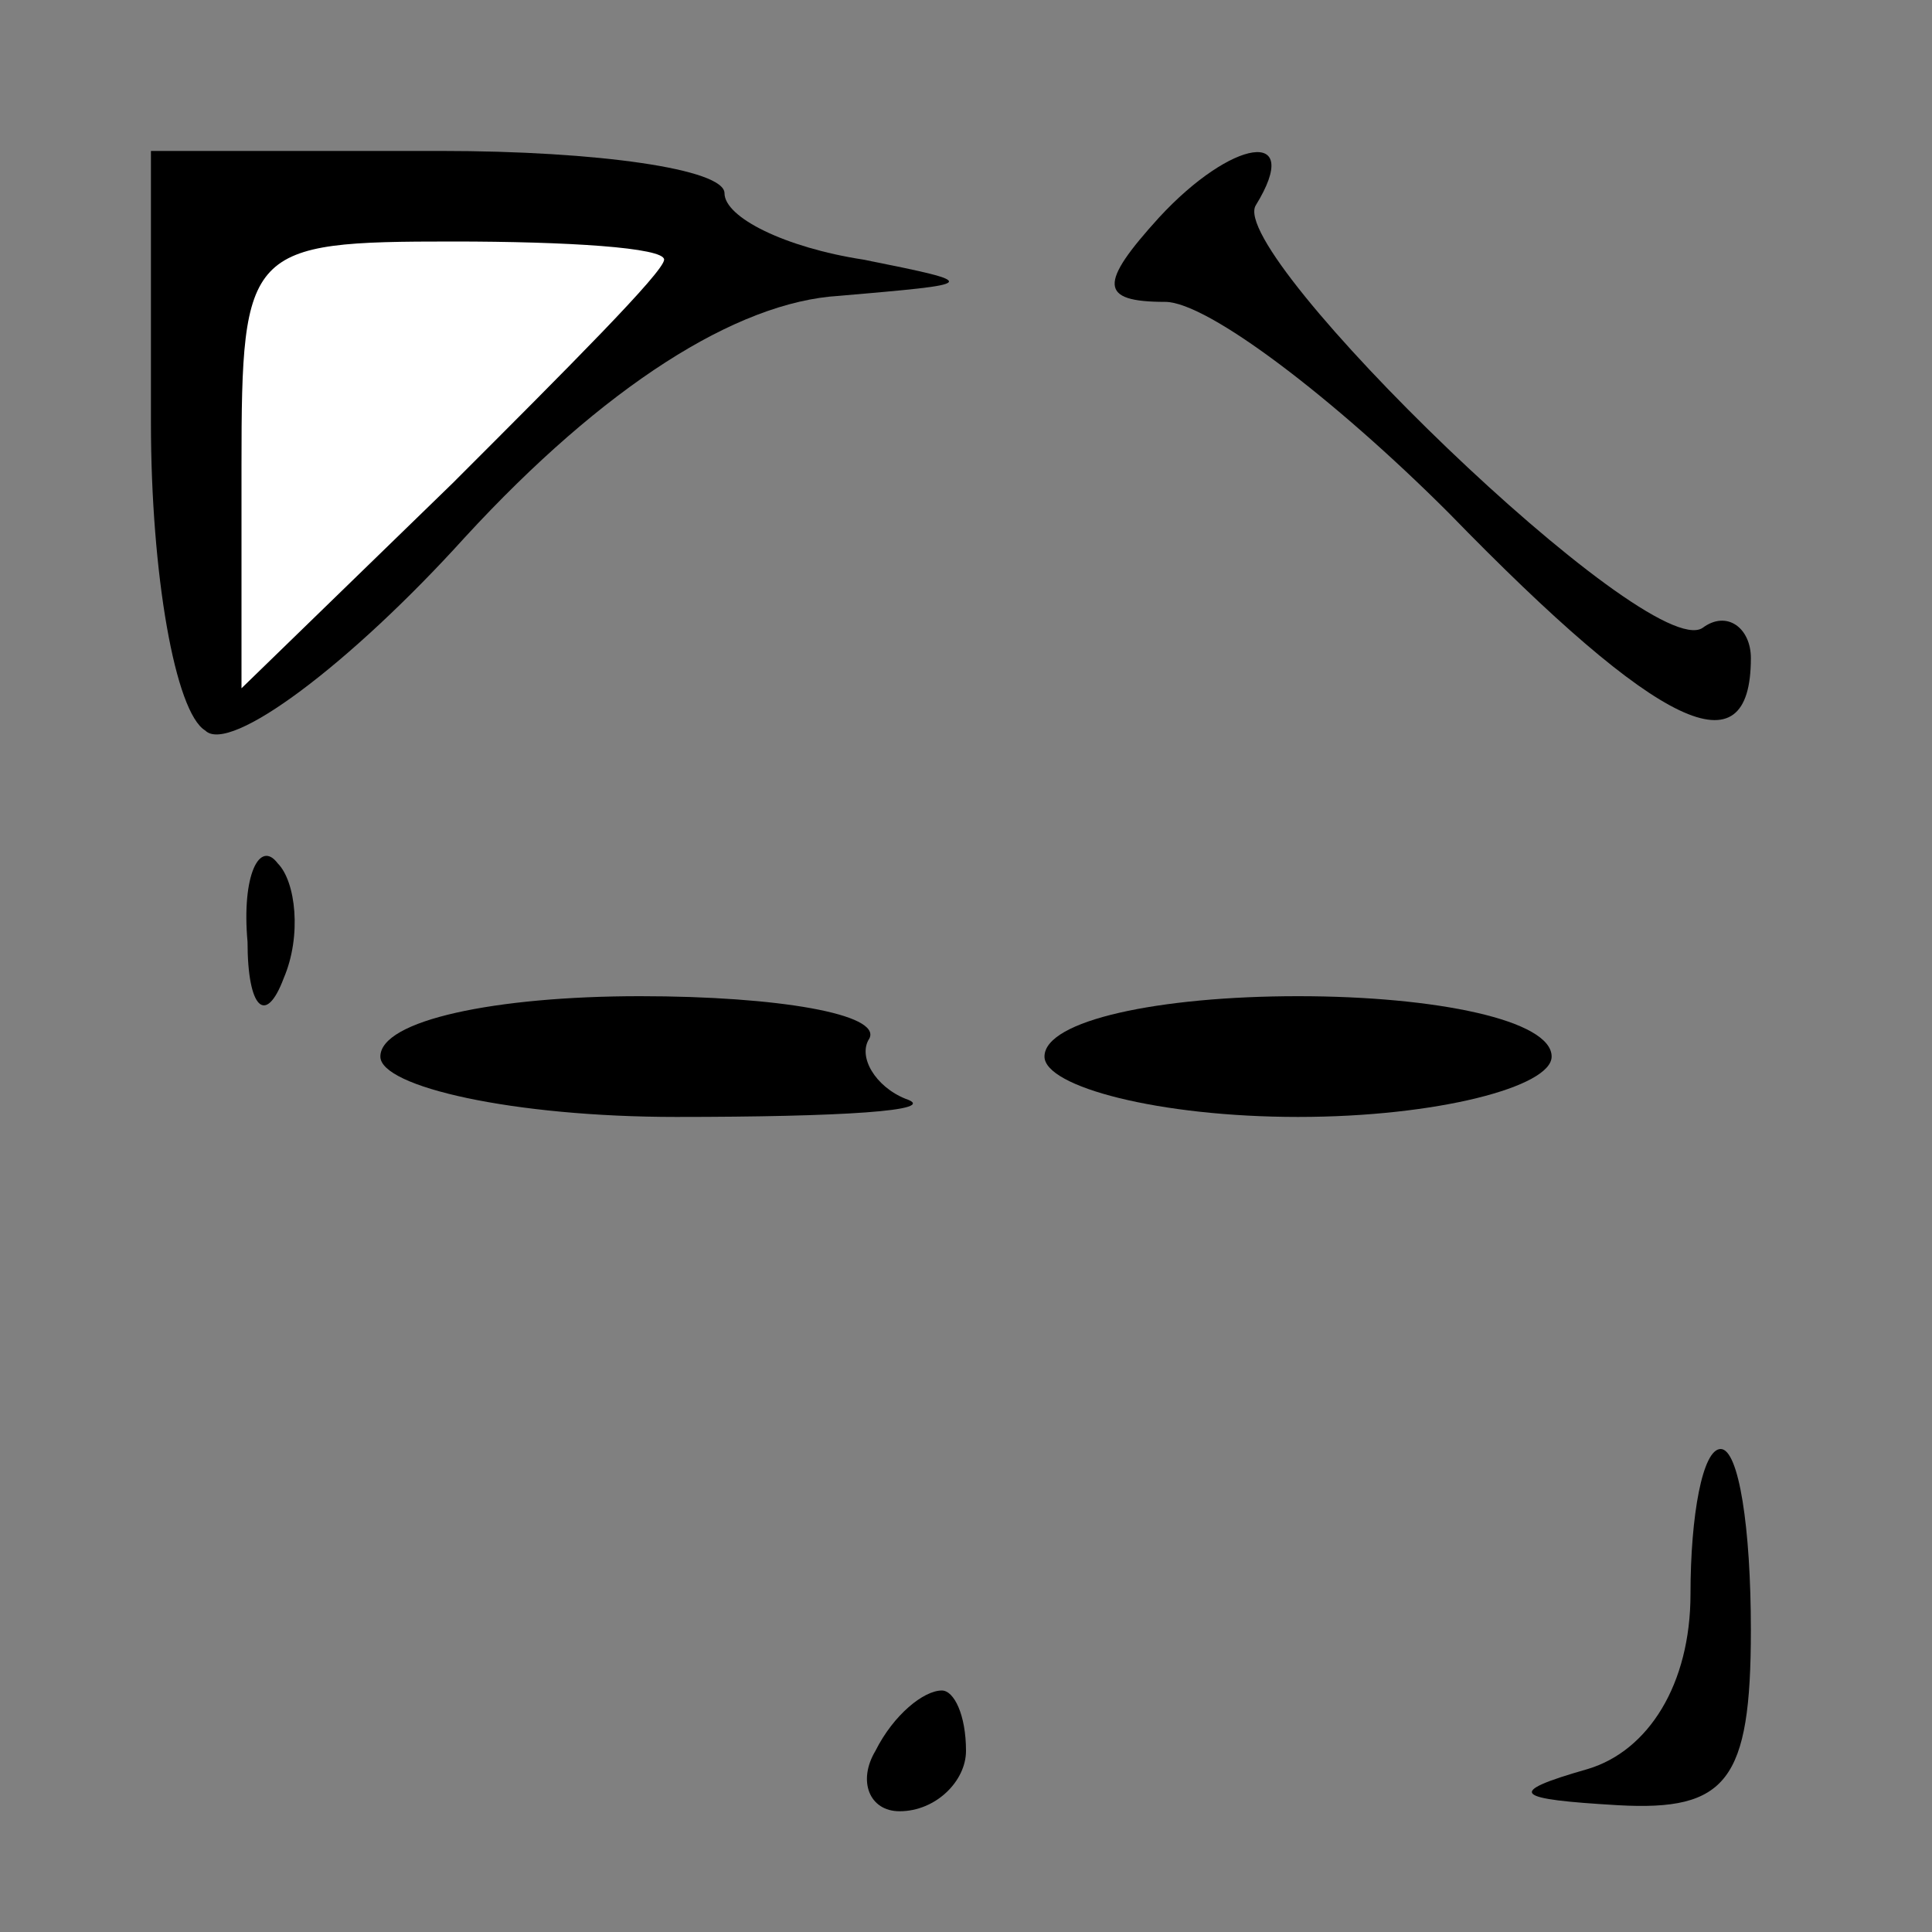 <?xml version="1.0" standalone="no"?>
<!DOCTYPE svg PUBLIC "-//W3C//DTD SVG 20010904//EN"
 "http://www.w3.org/TR/2001/REC-SVG-20010904/DTD/svg10.dtd">
<svg version="1.0" xmlns="http://www.w3.org/2000/svg"
 width="32pt" height="32pt" viewBox="0 0 32 32"
 preserveAspectRatio="xMidYMid meet">
<rect x="0" y="0" width="32" height="32" fill="#808080" stroke="none"/>
<g transform="translate(0,32) scale(0.1,-0.1)"
fill="#000000" stroke="none">
<path fill="#000000" stroke="none" d="M25 250 c0 -25 4 -48 9 -51 4 -4 24 11
43 32 23 25 45 39 62 40 23 2 24 2 4 6 -13 2 -23 7 -23 11 0 4 -21 7 -47 7
l-48 0 0 -45z"/>
<path fill="#ffffff" stroke="none" d="M110 277 c0 -2 -16 -18 -35 -37 l-35
-34 0 37 c0 36 1 37 35 37 19 0 35 -1 35 -3z"/>
<path fill="#000000" stroke="none" d="M192 284 c-10 -11 -10 -14 1 -14 7 0
28 -16 47 -35 35 -36 50 -43 50 -24 0 5 -4 8 -8 5 -9 -6 -79 62 -74 70 8 13
-4 11 -16 -2z"/>
<path fill="#000000" stroke="none" d="M41 164 c0 -11 3 -14 6 -6 3 7 2 16 -1
19 -3 4 -6 -2 -5 -13z"/>
<path fill="#000000" stroke="none" d="M63 145 c0 -5 22 -10 49 -10 27 0 44 1
38 3 -5 2 -8 7 -6 10 2 4 -15 7 -38 7 -24 0 -43 -4 -43 -10z"/>
<path fill="#000000" stroke="none" d="M173 145 c0 -5 19 -10 42 -10 23 0 42
5 42 10 0 6 -19 10 -42 10 -23 0 -42 -4 -42 -10z"/>
<path fill="#000000" stroke="none" d="M280 56 c0 -15 -7 -26 -17 -29 -14 -4
-12 -5 5 -6 18 -1 22 4 22 29 0 17 -2 30 -5 30 -3 0 -5 -11 -5 -24z"/>
<path fill="#000000" stroke="none" d="M145 30 c-3 -5 -1 -10 4 -10 6 0 11 5
11 10 0 6 -2 10 -4 10 -3 0 -8 -4 -11 -10z"/>
</g>
</svg>
